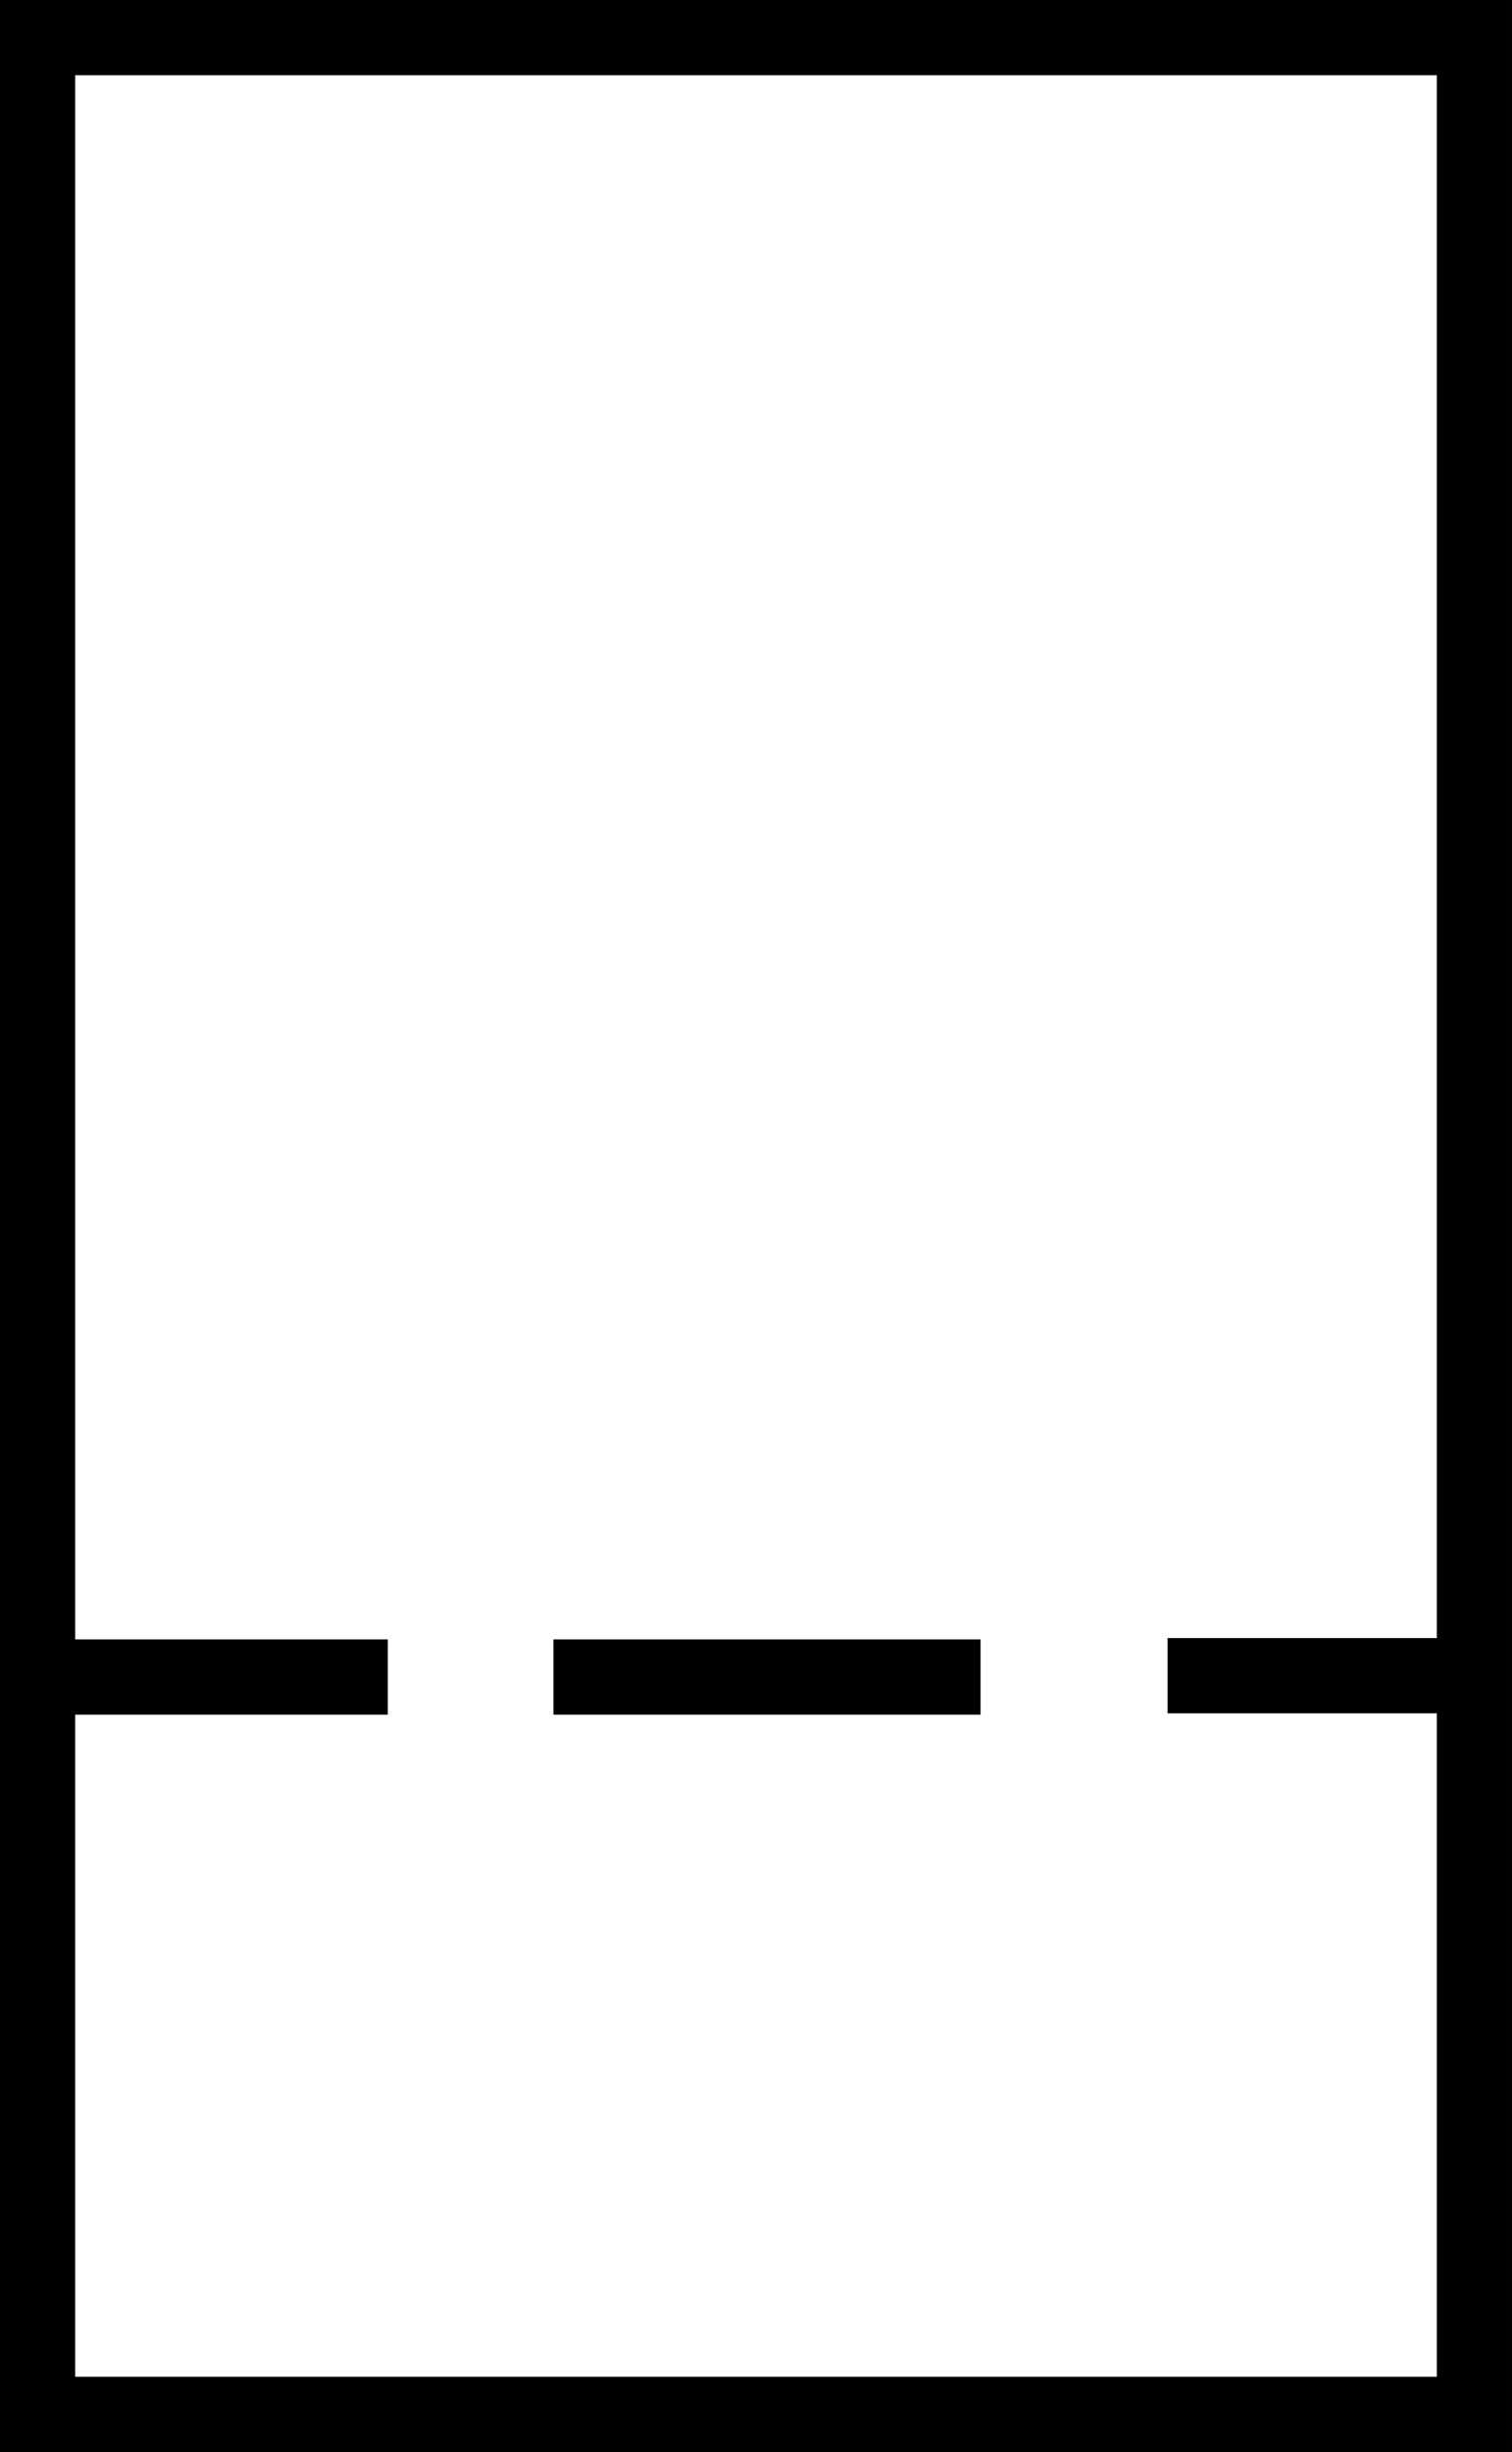 <?xml version="1.0" encoding="UTF-8" standalone="no"?>
<svg
   xmlns:osb="http://www.openswatchbook.org/uri/2009/osb"
   xmlns:dc="http://purl.org/dc/elements/1.1/"
   xmlns:cc="http://creativecommons.org/ns#"
   xmlns:rdf="http://www.w3.org/1999/02/22-rdf-syntax-ns#"
   xmlns:svg="http://www.w3.org/2000/svg"
   xmlns="http://www.w3.org/2000/svg"
   xmlns:xlink="http://www.w3.org/1999/xlink"
   id="svg1247"
   version="1.1"
   viewBox="0 0 16.086 26.072"
   height="26.072mm"
   width="16.086mm">
  <defs
     id="defs1241">
    <linearGradient
       xlink:href="#linearGradient5773"
       id="linearGradient5775"
       x1="687.15"
       y1="182.609"
       x2="705.057"
       y2="182.609"
       gradientUnits="userSpaceOnUse"
       gradientTransform="matrix(0.854,0,0,0.965,-442.374,-27.126)" />
    <linearGradient
       id="linearGradient5773"
       osb:paint="solid">
      <stop
         style="stop-color:#000000;stop-opacity:1;"
         offset="0"
         id="stop5771" />
    </linearGradient>
  </defs>
  <g
     transform="translate(-313.237,-248.524)"
     id="layer1">
    <g
       style="fill:none;stroke-width:0.8;stroke-miterlimit:4;stroke-dasharray:none"
       transform="translate(169.45,112.494)"
       id="g1223">
      <rect
         y="136.43"
         x="144.187"
         height="25.272"
         width="15.286"
         id="rect5769"
         style="fill:none;stroke:url(#linearGradient5775);stroke-width:0.8;stroke-miterlimit:4;stroke-dasharray:none" />
      <path
         id="path6767"
         d="m 144.238,153.862 h 3.675"
         style="fill:none;fill-rule:evenodd;stroke:#000000;stroke-width:0.8;stroke-linecap:butt;stroke-linejoin:miter;stroke-miterlimit:4;stroke-dasharray:none;stroke-opacity:1" />
      <path
         id="path6769"
         d="m 149.675,153.862 h 4.544"
         style="fill:none;fill-rule:evenodd;stroke:#000000;stroke-width:0.8;stroke-linecap:butt;stroke-linejoin:miter;stroke-miterlimit:4;stroke-dasharray:none;stroke-opacity:1" />
      <path
         id="path6771"
         d="m 156.209,153.848 h 3.14"
         style="fill:none;fill-rule:evenodd;stroke:#000000;stroke-width:0.8;stroke-linecap:butt;stroke-linejoin:miter;stroke-miterlimit:4;stroke-dasharray:none;stroke-opacity:1" />
    </g>
  </g>
</svg>
